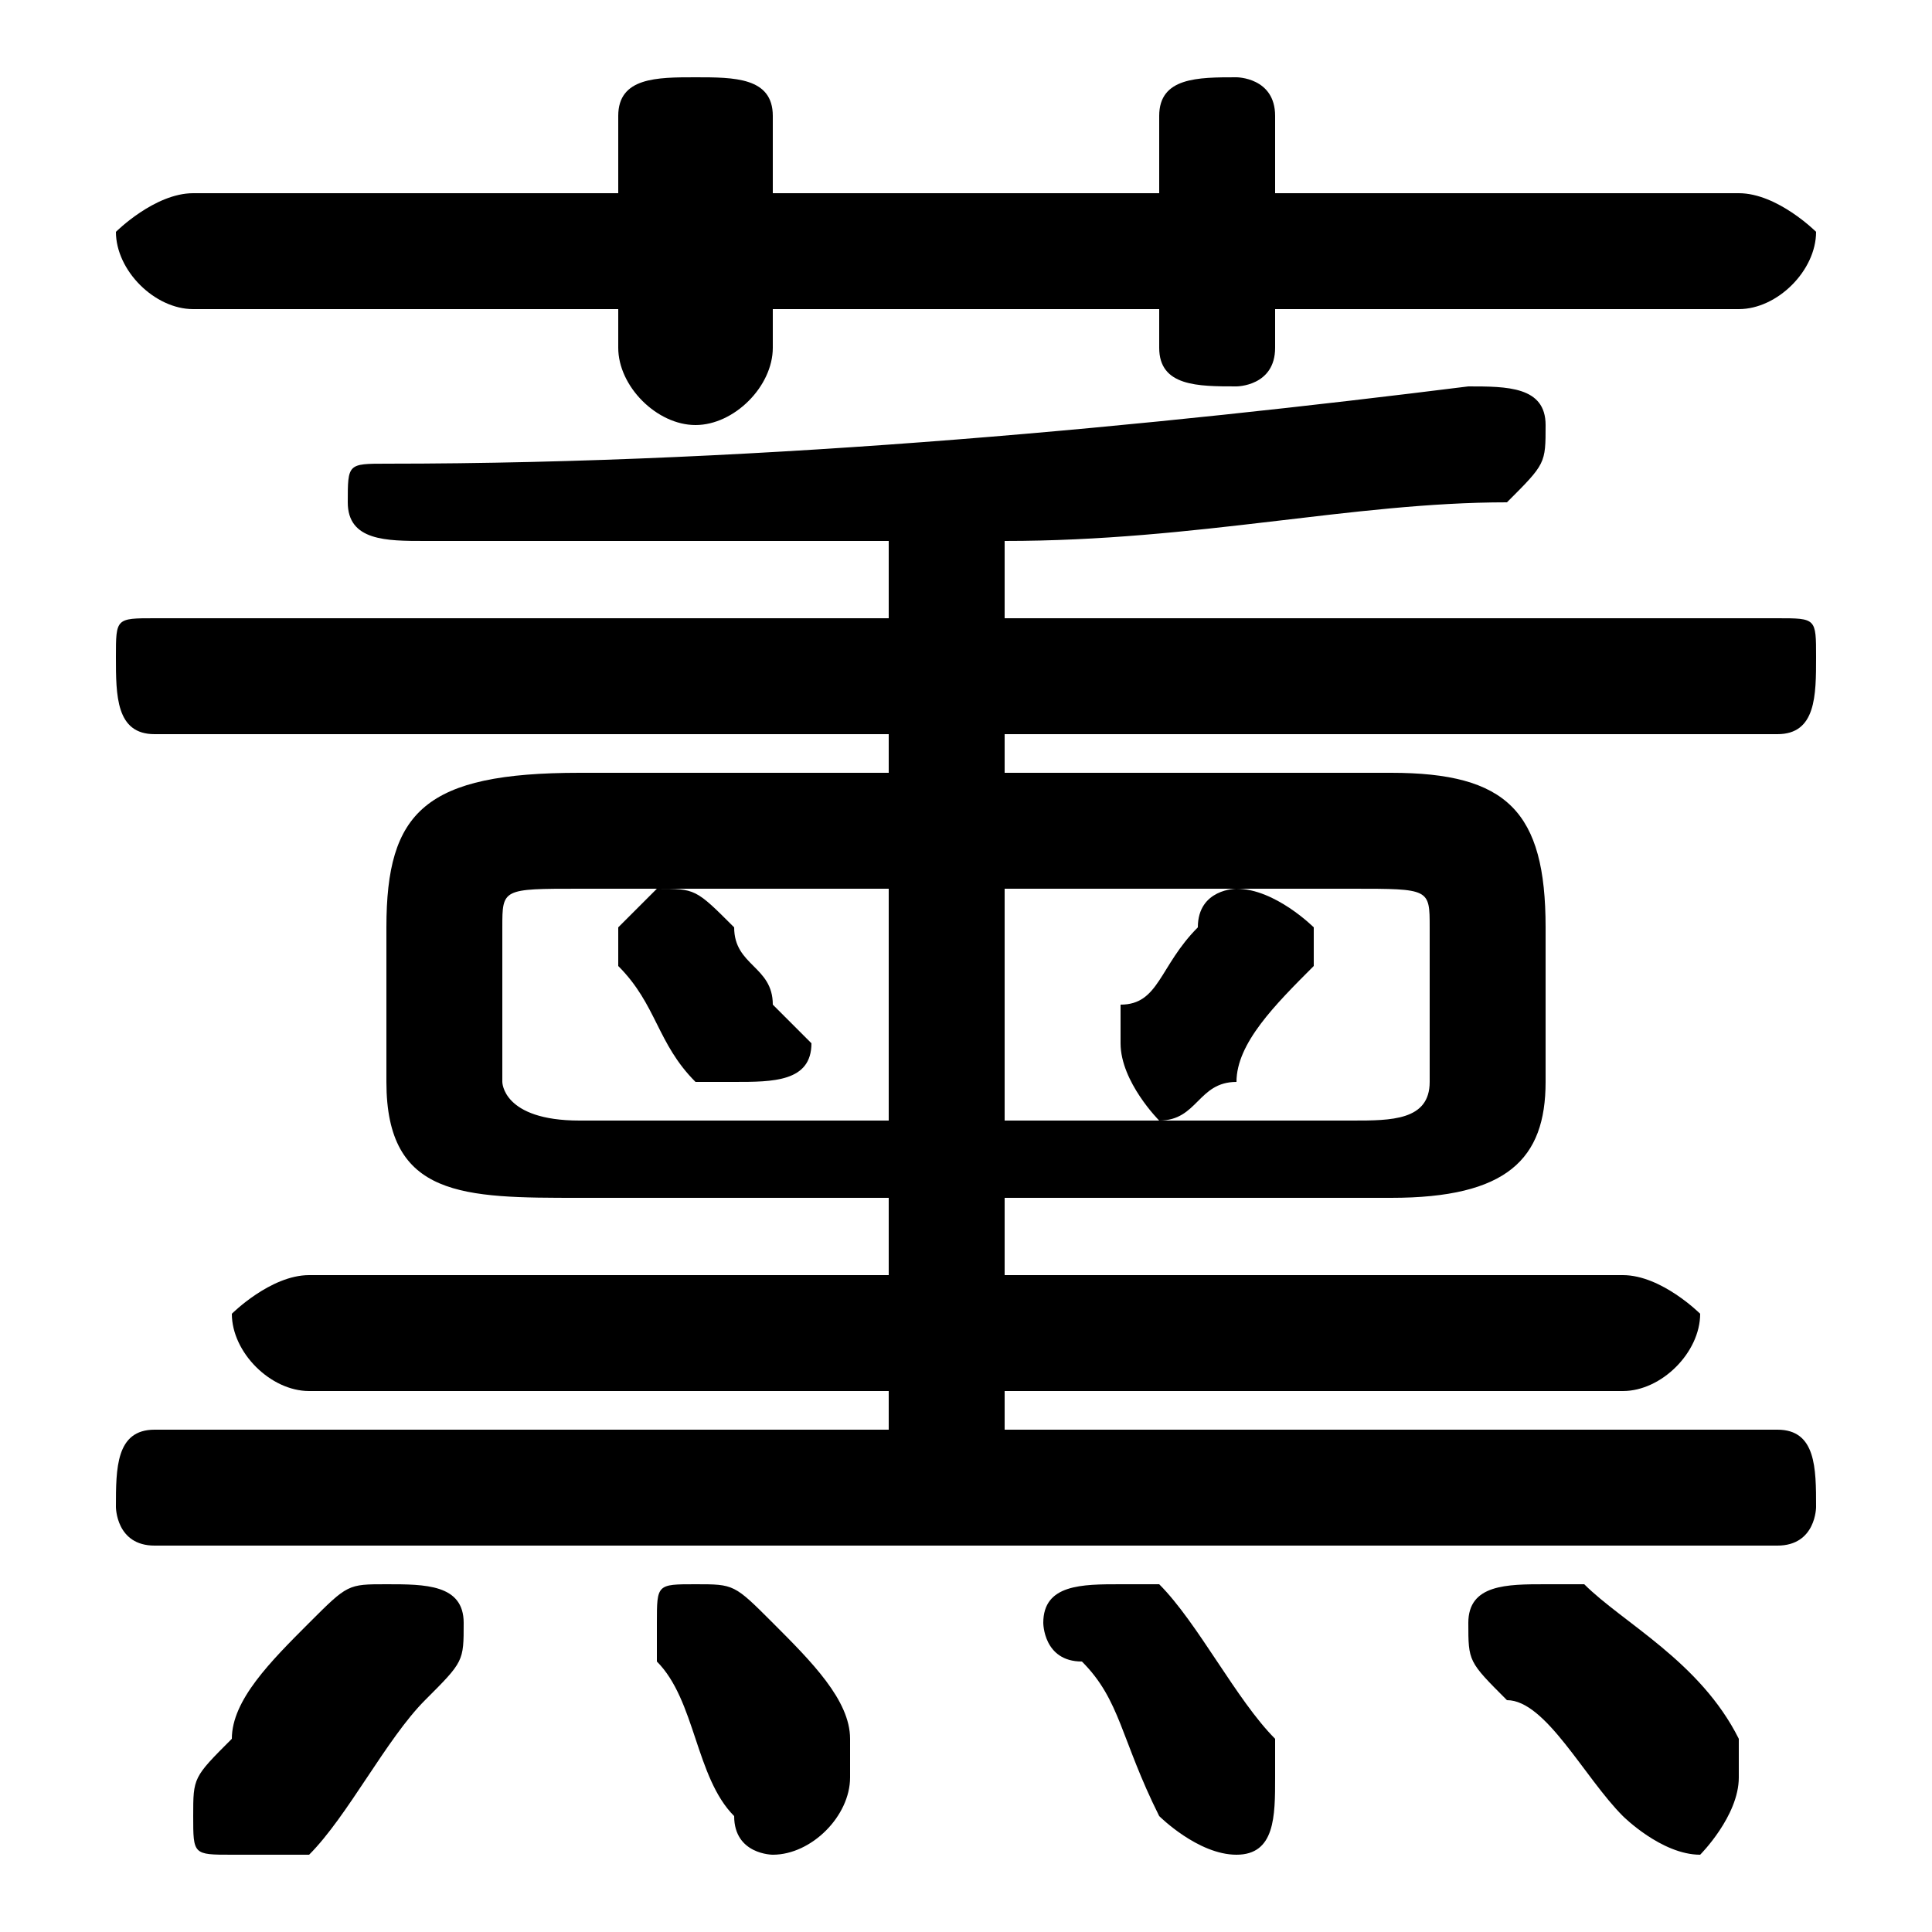 <svg xmlns="http://www.w3.org/2000/svg" viewBox="0 -44.0 50.0 50.0">
    <rect x="0" y="-44.0" width="50.0" height="50.0" fill="#808080" stroke="none"/>
    <g transform="scale(1, -1)">
        <!-- ボディの枠 -->
        <rect x="0" y="-6.0" width="50.0" height="50.0"
            stroke="white" fill="white"/>
        <!-- グリフ座標系の原点 -->
        <circle cx="0" cy="0" r="5" fill="white"/>
        <!-- グリフのアウトライン -->
        <g style="fill:black;stroke:#000000;stroke-width:0;stroke-linecap:round;stroke-linejoin:round;">
        <path d="M 19.0 20.0 C 18.0 21.0 18.0 21.0 17.0 21.0 C 17.0 21.0 16.0 20.0 16.0 20.0 C 16.0 19.0 16.0 19.0 16.0 19.0 C 17.0 18.0 17.0 17.0 18.0 16.0 C 18.0 16.0 19.0 16.0 19.0 16.0 C 20.0 16.0 21.0 16.0 21.0 17.0 C 21.0 17.0 21.0 17.0 20.0 18.0 C 20.0 19.0 19.0 19.0 19.0 20.0 Z M 34.0 19.0 C 34.0 19.0 34.0 19.0 34.0 20.0 C 34.0 20.0 33.0 21.0 32.0 21.0 C 32.0 21.0 31.0 21.0 31.0 20.0 C 30.0 19.0 30.0 18.0 29.0 18.0 C 29.0 17.0 29.0 17.0 29.0 17.0 C 29.0 16.0 30.0 15.0 30.0 15.0 C 31.0 15.0 31.0 16.0 32.0 16.0 C 32.0 17.0 33.0 18.0 34.0 19.0 Z M 23.0 13.0 L 23.0 11.0 L 8.0 11.0 C 7.0 11.0 6.0 10.0 6.0 10.0 C 6.0 9.0 7.0 8.0 8.0 8.0 L 23.0 8.0 L 23.0 7.0 L 4.0 7.0 C 3.0 7.0 3.0 6.0 3.0 5.0 C 3.0 5.0 3.0 4.0 4.0 4.0 L 46.0 4.0 C 47.0 4.0 47.0 5.0 47.0 5.0 C 47.0 6.0 47.0 7.0 46.0 7.0 L 26.0 7.0 L 26.0 8.0 L 42.0 8.0 C 43.0 8.0 44.0 9.0 44.0 10.0 C 44.0 10.0 43.0 11.0 42.0 11.0 L 26.0 11.0 L 26.0 13.0 L 36.0 13.0 C 39.0 13.0 40.0 14.0 40.0 16.0 L 40.0 20.0 C 40.0 23.0 39.0 24.0 36.0 24.0 L 26.0 24.0 L 26.0 25.0 L 46.0 25.0 C 47.0 25.0 47.0 26.0 47.0 27.0 C 47.0 28.0 47.0 28.0 46.0 28.0 L 26.0 28.0 L 26.0 30.0 C 31.0 30.0 35.0 31.0 39.0 31.0 C 40.0 32.0 40.0 32.0 40.0 33.0 C 40.0 34.0 39.0 34.0 38.0 34.0 C 30.0 33.0 20.0 32.0 10.0 32.0 C 9.0 32.0 9.0 32.0 9.0 31.0 C 9.0 30.0 10.0 30.0 11.0 30.0 C 15.0 30.0 19.0 30.0 23.0 30.0 L 23.0 28.0 L 4.0 28.0 C 3.0 28.0 3.0 28.0 3.0 27.0 C 3.0 26.0 3.0 25.0 4.0 25.0 L 23.0 25.0 L 23.0 24.0 L 15.0 24.0 C 11.0 24.0 10.0 23.0 10.0 20.0 L 10.0 16.0 C 10.0 13.0 12.0 13.0 15.0 13.0 Z M 15.0 15.0 C 13.0 15.0 13.0 16.0 13.0 16.0 L 13.0 20.0 C 13.0 21.0 13.0 21.0 15.0 21.0 L 23.0 21.0 L 23.0 15.0 Z M 26.0 15.0 L 26.0 21.0 L 35.0 21.0 C 37.0 21.0 37.0 21.0 37.0 20.0 L 37.0 16.0 C 37.0 15.0 36.0 15.0 35.0 15.0 Z M 16.0 36.0 L 16.0 35.0 C 16.0 34.0 17.0 33.0 18.0 33.0 C 19.0 33.0 20.0 34.0 20.0 35.0 L 20.0 36.0 L 30.0 36.0 L 30.0 35.0 C 30.0 34.0 31.0 34.0 32.0 34.0 C 32.0 34.0 33.0 34.0 33.0 35.0 L 33.0 36.0 L 45.0 36.0 C 46.0 36.0 47.0 37.0 47.0 38.0 C 47.0 38.0 46.0 39.0 45.0 39.0 L 33.0 39.0 L 33.0 41.0 C 33.0 42.0 32.0 42.0 32.0 42.0 C 31.0 42.0 30.0 42.0 30.0 41.0 L 30.0 39.0 L 20.0 39.0 L 20.0 41.0 C 20.0 42.0 19.0 42.0 18.0 42.0 C 17.0 42.0 16.0 42.0 16.0 41.0 L 16.0 39.0 L 5.0 39.0 C 4.0 39.0 3.0 38.0 3.0 38.0 C 3.0 37.0 4.0 36.0 5.0 36.0 Z M 20.0 2.0 C 19.0 3.0 19.0 3.0 18.0 3.0 C 17.0 3.0 17.0 3.0 17.0 2.0 C 17.0 1.0 17.0 1.0 17.0 1.0 C 18.0 -0.0 18.0 -2.0 19.0 -3.0 C 19.0 -4.0 20.0 -4.0 20.0 -4.0 C 21.0 -4.0 22.0 -3.0 22.0 -2.0 C 22.0 -2.0 22.0 -2.0 22.0 -1.0 C 22.0 -0.0 21.0 1.0 20.0 2.0 Z M 8.0 2.0 C 7.0 1.0 6.0 -0.0 6.0 -1.0 C 5.0 -2.0 5.0 -2.0 5.0 -3.0 C 5.0 -4.0 5.0 -4.0 6.0 -4.0 C 7.0 -4.0 7.0 -4.0 8.0 -4.0 C 9.0 -3.0 10.0 -1.0 11.0 0.0 C 12.0 1.0 12.0 1.0 12.0 2.0 C 12.0 3.0 11.0 3.0 10.0 3.0 C 9.0 3.0 9.0 3.0 8.0 2.0 Z M 30.0 3.0 C 30.0 3.0 29.0 3.0 29.0 3.0 C 28.0 3.0 27.0 3.0 27.0 2.0 C 27.0 2.0 27.0 1.0 28.0 1.0 C 29.0 -0.0 29.0 -1.0 30.0 -3.0 C 30.0 -3.0 31.0 -4.0 32.0 -4.0 C 33.0 -4.0 33.0 -3.0 33.0 -2.0 C 33.0 -2.0 33.0 -1.0 33.0 -1.0 C 32.0 0.0 31.0 2.0 30.0 3.0 Z M 41.0 3.0 C 40.0 3.0 40.0 3.0 40.0 3.0 C 39.0 3.0 38.0 3.0 38.0 2.0 C 38.0 1.0 38.0 1.0 39.0 0.0 C 40.0 -0.0 41.0 -2.0 42.0 -3.0 C 42.0 -3.0 43.0 -4.0 44.0 -4.0 C 44.0 -4.0 45.0 -3.0 45.0 -2.0 C 45.0 -2.0 45.0 -1.0 45.0 -1.0 C 44.0 1.0 42.0 2.0 41.0 3.0 Z"/>
    </g>
    </g>
</svg>
